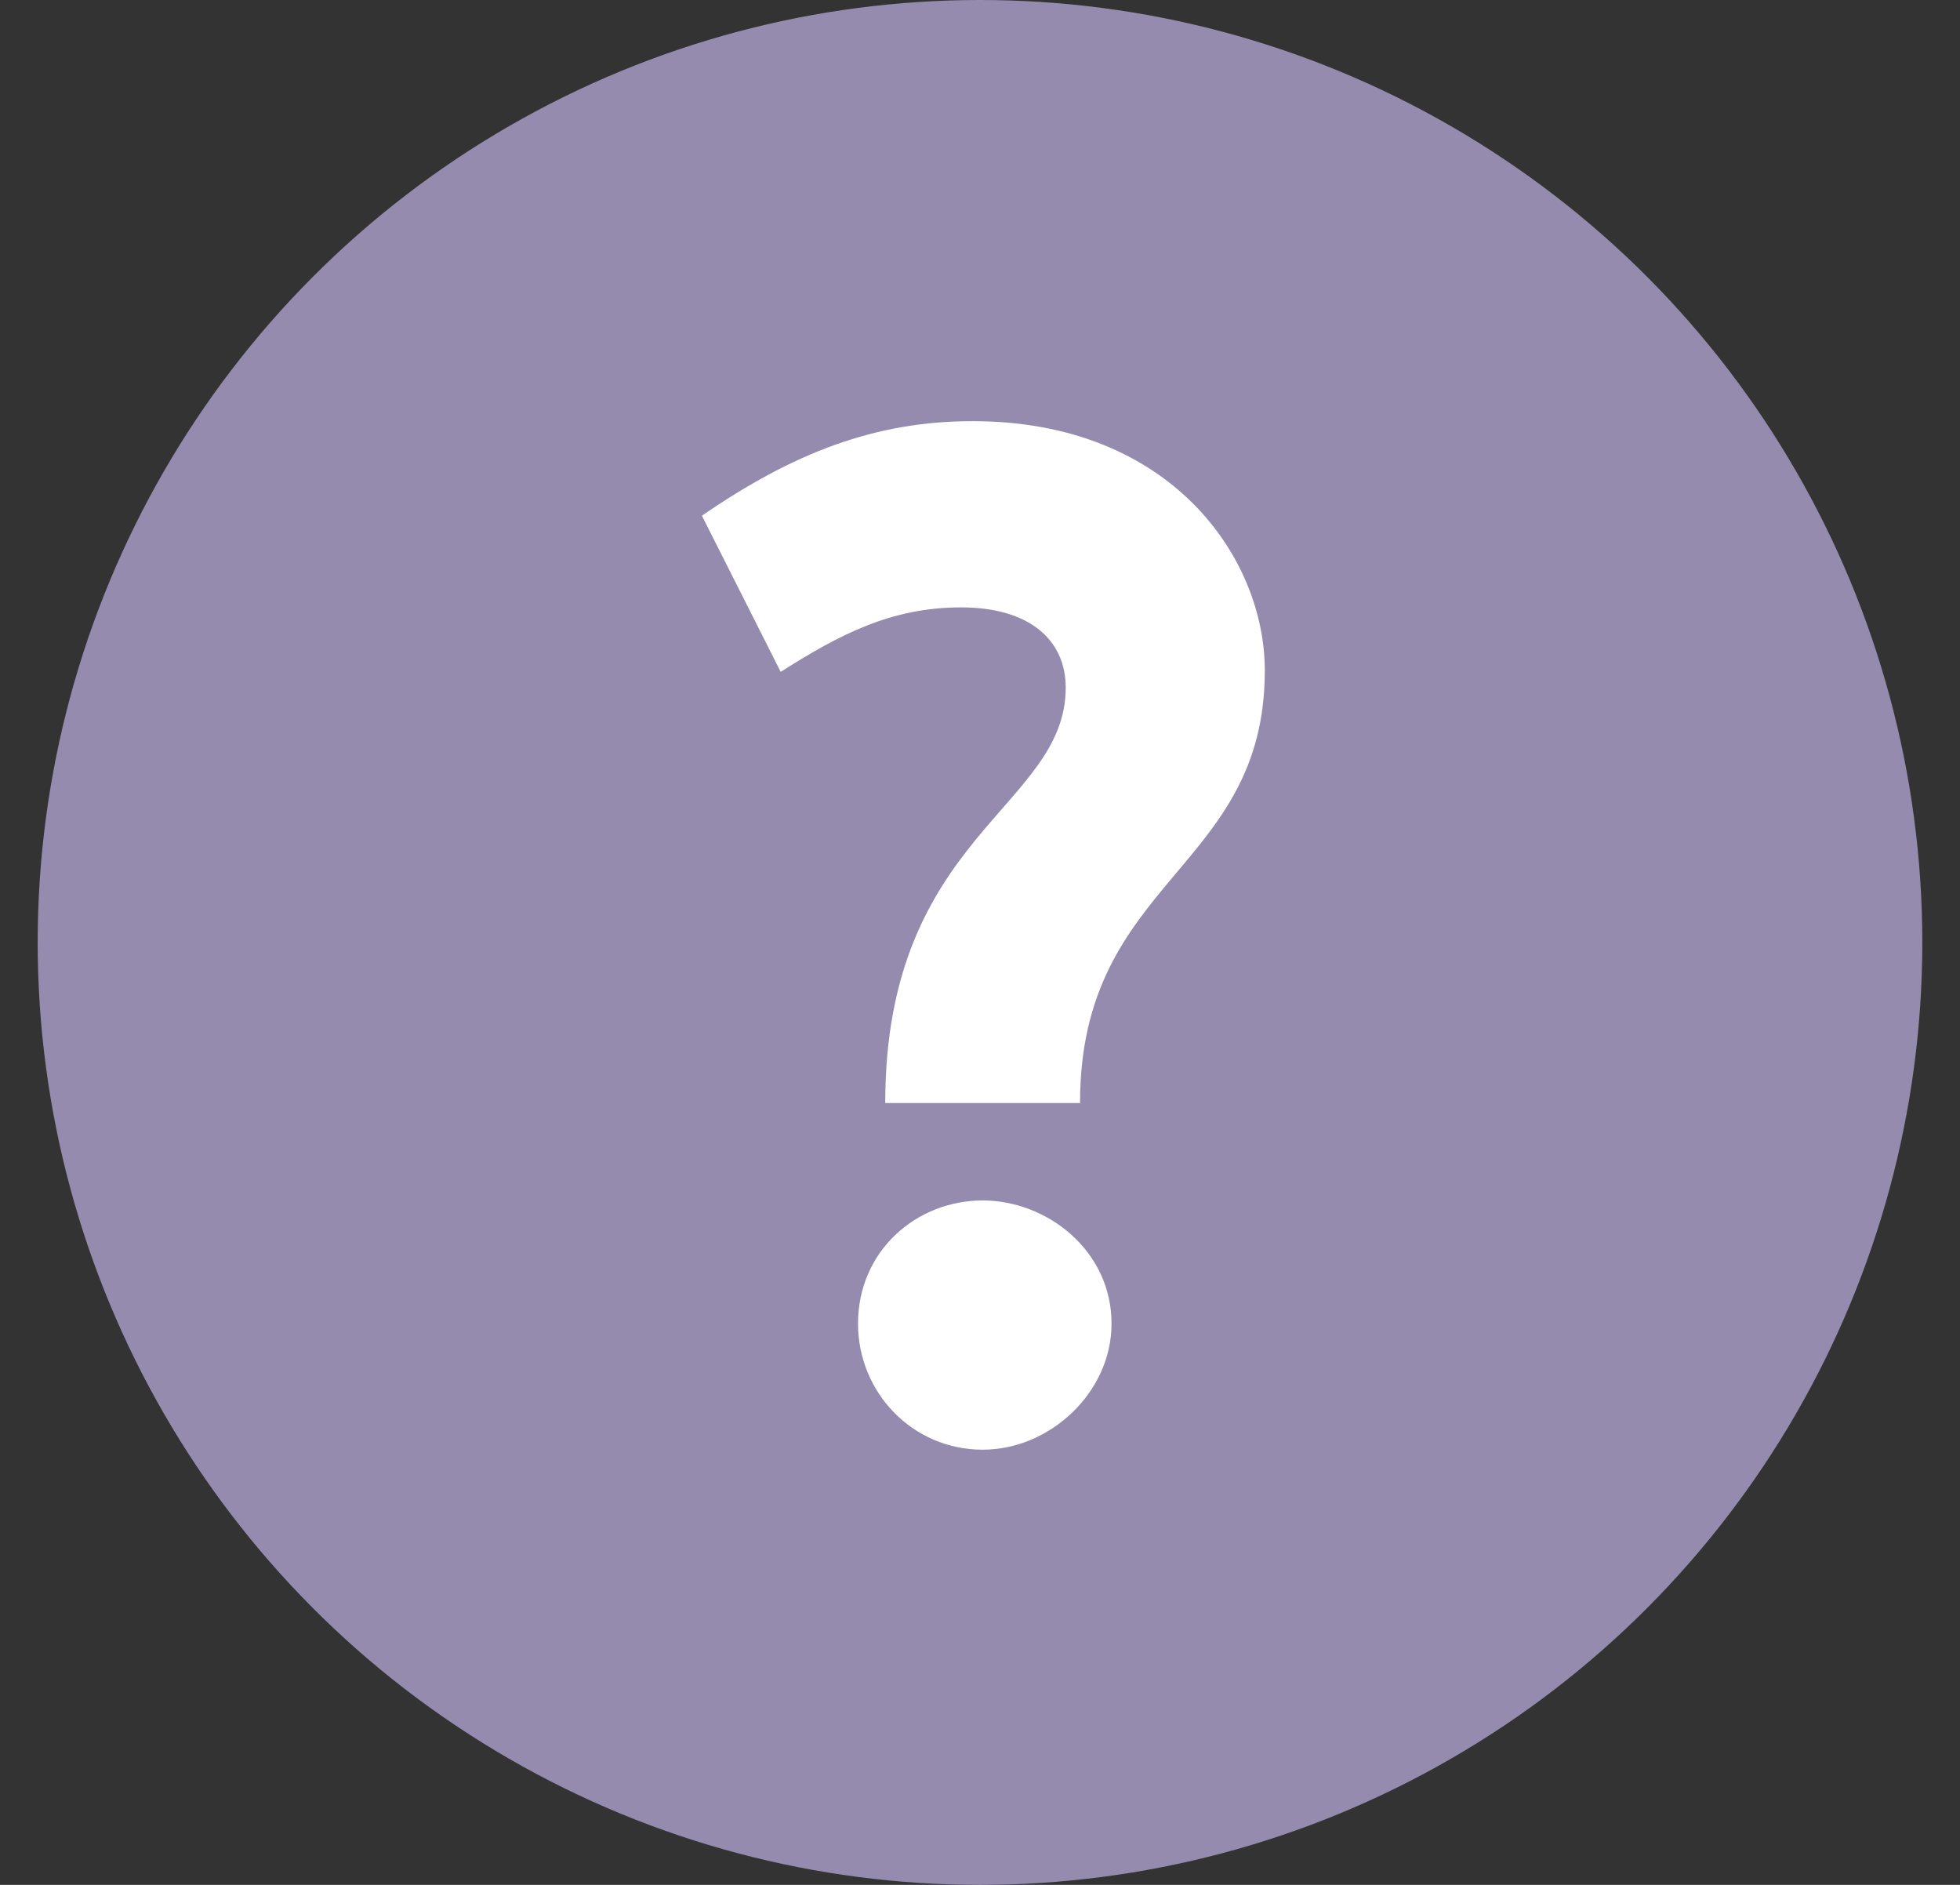 <?xml version="1.0" encoding="UTF-8"?>
<svg width="26px" height="25px" viewBox="0 0 26 25" version="1.1" xmlns="http://www.w3.org/2000/svg" xmlns:xlink="http://www.w3.org/1999/xlink">
    <rect x="0" y="0" width="26" height="25" fill="#333333" stroke="none"/>
    <!-- Generator: Sketch 48.2 (47327) - http://www.bohemiancoding.com/sketch -->
    <title>icon_tooltip</title>
    <desc>Created with Sketch.</desc>
    <defs></defs>
    <g id="Tooltip" stroke="none" stroke-width="1" fill="none" fill-rule="evenodd">
        <g id="icon_tooltip">
            <circle id="Oval-2" fill="#958BAF" cx="13" cy="12.5" r="12.5"></circle>
            <path d="M11.743,14.63 C11.743,11.077 14.137,10.716 14.137,9.12 C14.137,8.493 13.662,8.056 12.75,8.056 C11.819,8.056 11.135,8.417 10.356,8.911 L9.311,6.84 C10.527,6.004 11.61,5.586 12.902,5.586 C15.543,5.586 16.778,7.41 16.778,8.892 C16.778,11.552 14.327,11.647 14.327,14.63 L11.743,14.63 Z M11.382,17.556 C11.382,16.587 12.161,15.922 13.035,15.922 C13.89,15.922 14.745,16.587 14.745,17.556 C14.745,18.468 13.928,19.228 13.035,19.228 C12.104,19.228 11.382,18.468 11.382,17.556 Z" id="?" fill="#FFFFFF"></path>
        </g>
    </g>
</svg>